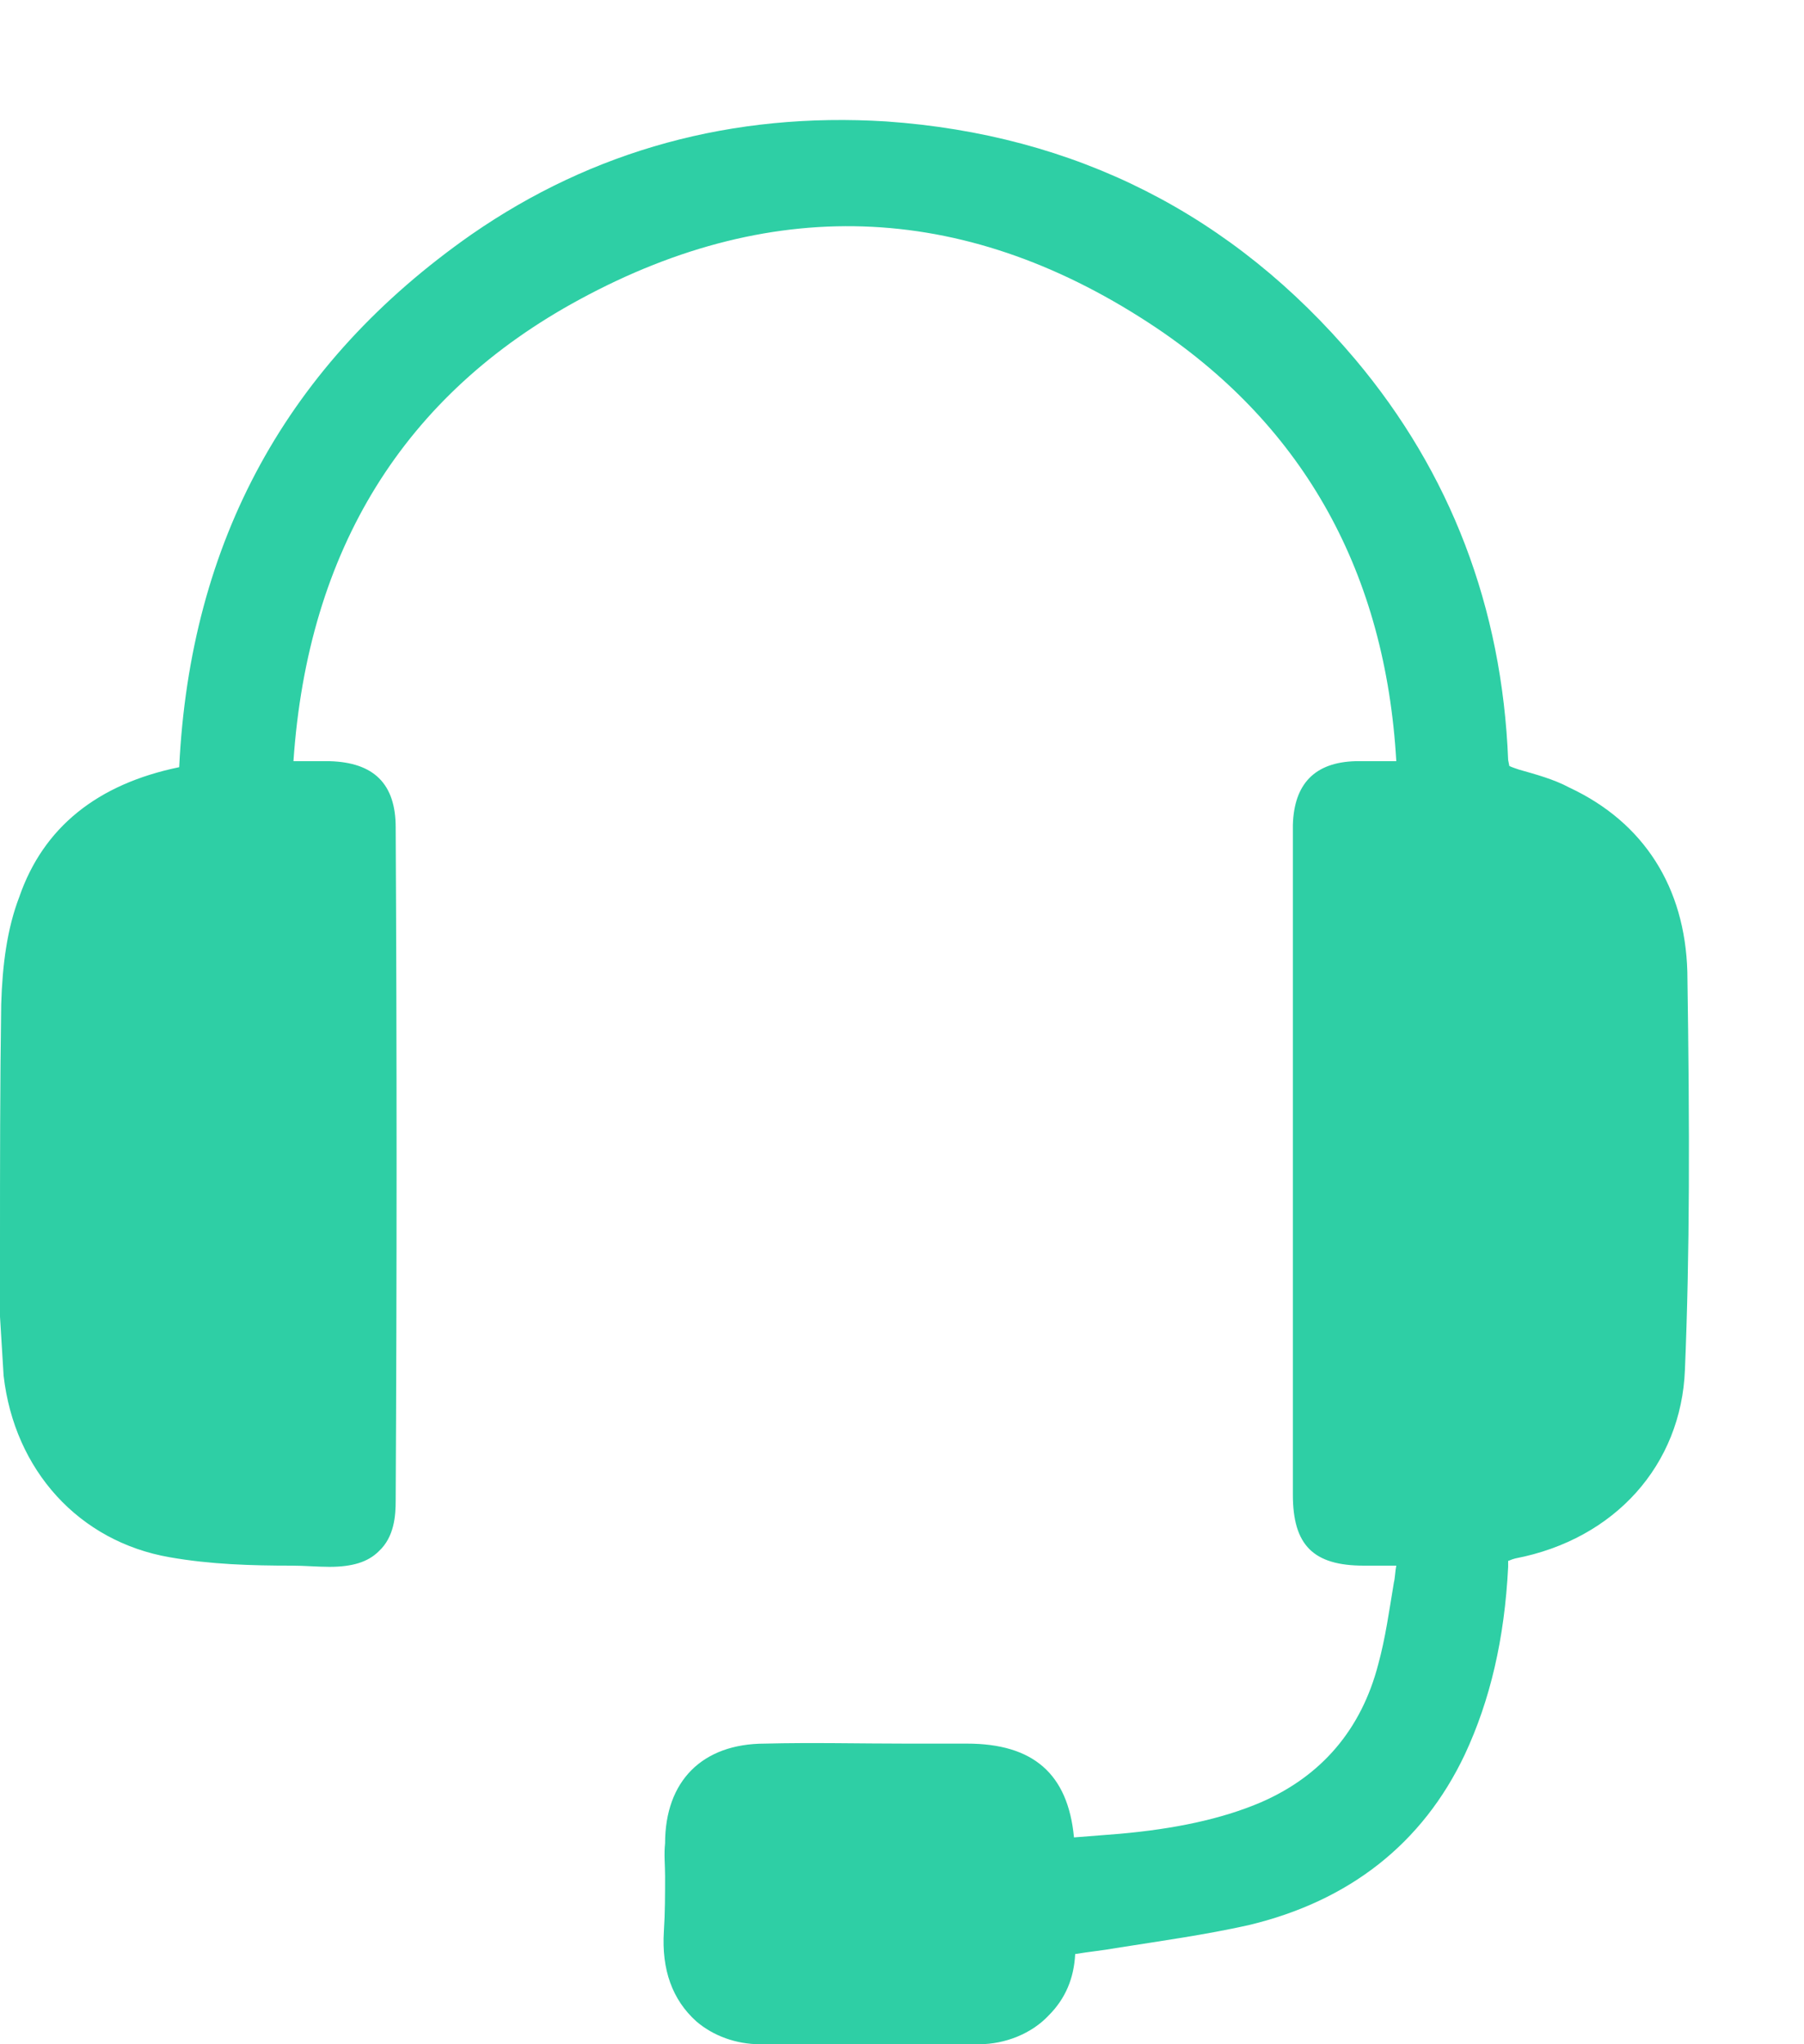 <svg width="15" height="17" viewBox="0 0 15 17" fill="none" xmlns="http://www.w3.org/2000/svg">
<path d="M14.01 11.39C13.98 12.18 13.43 12.8 12.6 12.96C12.56 12.97 12.55 12.98 12.54 12.98C12.54 12.98 12.54 13 12.54 13.03C12.51 13.63 12.39 14.14 12.18 14.59C11.83 15.33 11.22 15.81 10.38 16.01C10.02 16.09 9.66 16.14 9.28 16.2C9.17 16.22 9.06 16.23 8.94 16.25C8.93 16.45 8.86 16.62 8.72 16.76C8.58 16.91 8.36 17 8.14 17H6.32C6.12 17 5.93 16.93 5.79 16.81C5.59 16.63 5.5 16.38 5.52 16.06C5.53 15.91 5.53 15.75 5.53 15.6C5.53 15.51 5.52 15.42 5.53 15.33C5.53 14.81 5.84 14.5 6.36 14.5C6.75 14.49 7.15 14.5 7.54 14.5H8.04C8.59 14.5 8.88 14.75 8.93 15.28C9.06 15.27 9.18 15.26 9.31 15.25C9.76 15.21 10.15 15.13 10.48 14.99C10.99 14.77 11.32 14.38 11.46 13.84C11.52 13.62 11.55 13.4 11.59 13.16C11.6 13.12 11.6 13.07 11.61 13.02H11.34C10.92 13.02 10.75 12.85 10.75 12.43V6.86C10.76 6.52 10.93 6.34 11.27 6.33H11.61C11.52 4.77 10.85 3.56 9.62 2.73C8.07 1.69 6.46 1.6 4.82 2.49C3.36 3.28 2.56 4.57 2.44 6.33H2.74C3.11 6.34 3.29 6.52 3.29 6.88C3.3 8.75 3.3 10.61 3.29 12.48C3.29 12.6 3.28 12.78 3.15 12.9C3.06 12.99 2.93 13.03 2.74 13.03C2.64 13.03 2.53 13.02 2.43 13.02C2.09 13.02 1.75 13.01 1.41 12.95C0.66 12.82 0.12 12.23 0.03 11.44C0.02 11.28 0.01 11.12 0 10.95V10.37C0 9.7 -9.31323e-09 9.02 0.01 8.35C0.02 8.02 0.06 7.72 0.16 7.46C0.36 6.88 0.81 6.52 1.49 6.38C1.58 4.5 2.39 3.02 3.92 1.95C4.93 1.25 6.09 0.93 7.37 1.01C8.94 1.12 10.25 1.78 11.27 2.99C12.06 3.93 12.49 5.05 12.54 6.32L12.55 6.37C12.57 6.38 12.6 6.39 12.63 6.4C12.77 6.44 12.92 6.48 13.05 6.55C13.67 6.84 14.01 7.38 14.03 8.08C14.05 9.41 14.05 10.43 14.01 11.39Z" fill="#2ECFA5"/>
</svg>
